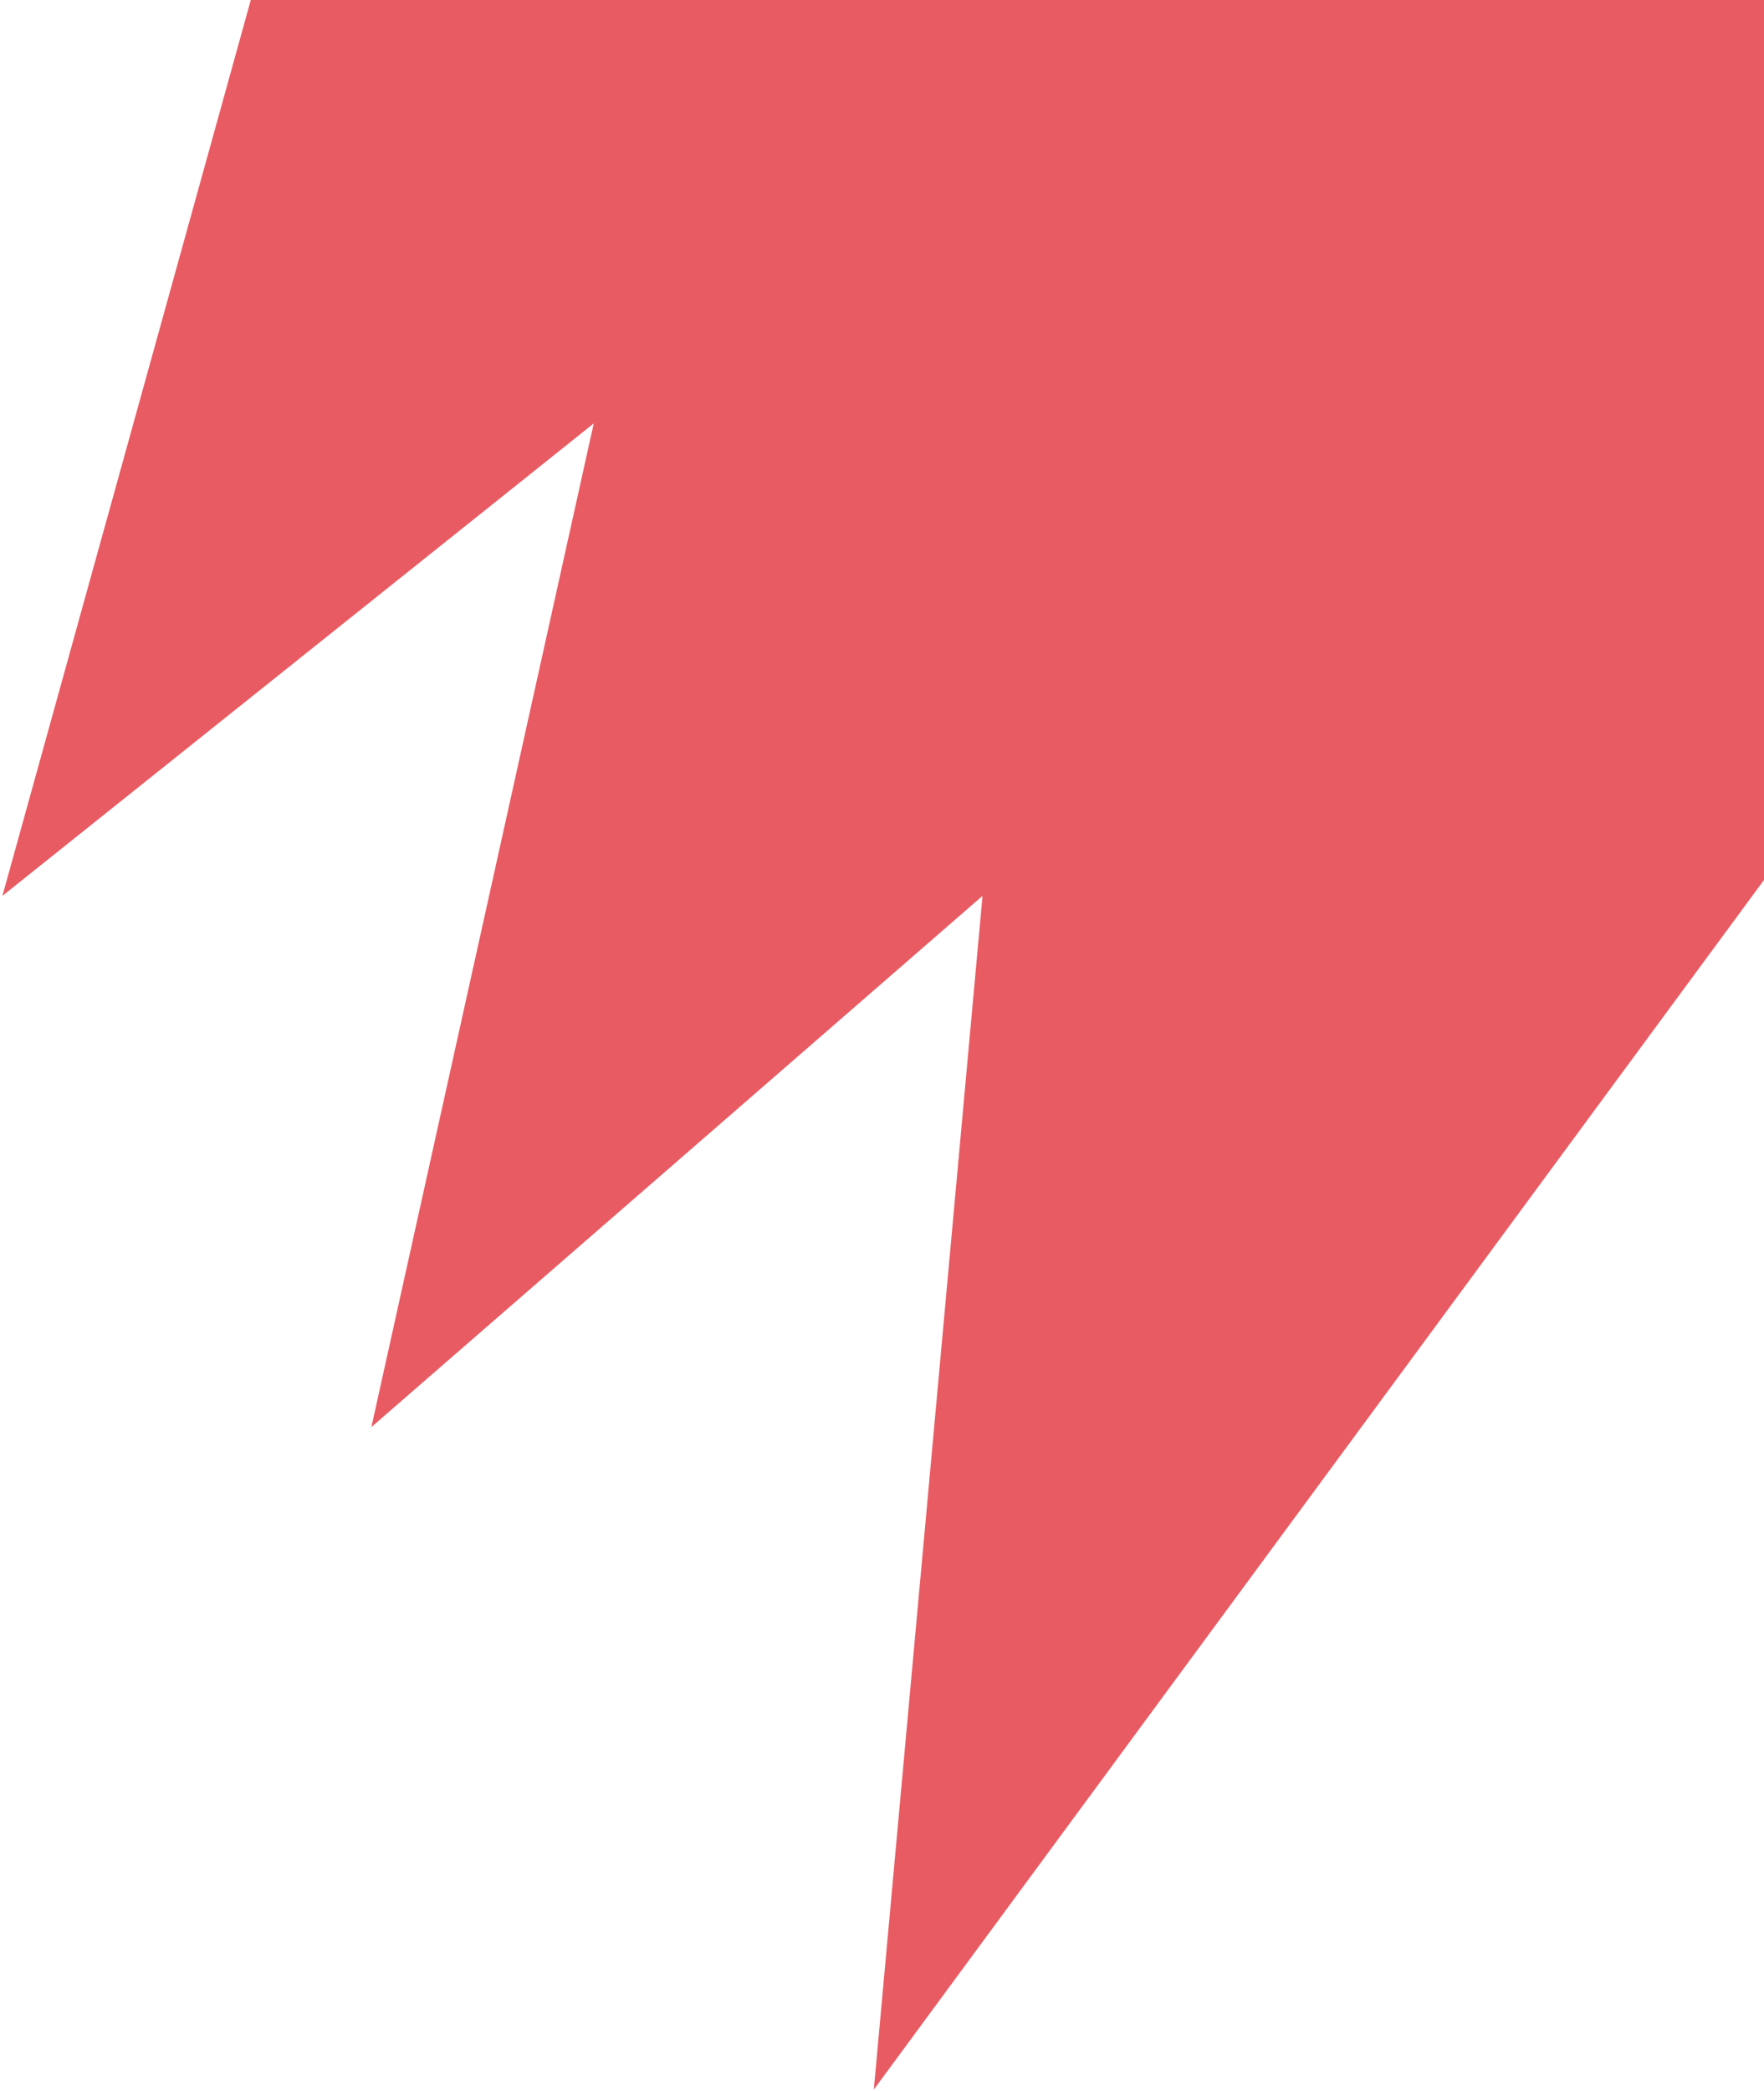 <svg width="508" height="602" viewBox="0 0 508 602" fill="none" xmlns="http://www.w3.org/2000/svg">
<path d="M251.645 601.674L571.508 167.1L1052.24 207.371L239.72 -604.025L0.693 257.958L170.987 121.922L106.949 410.919L282.95 257.957L251.645 601.674Z" fill="#E85B63"/>
</svg>
